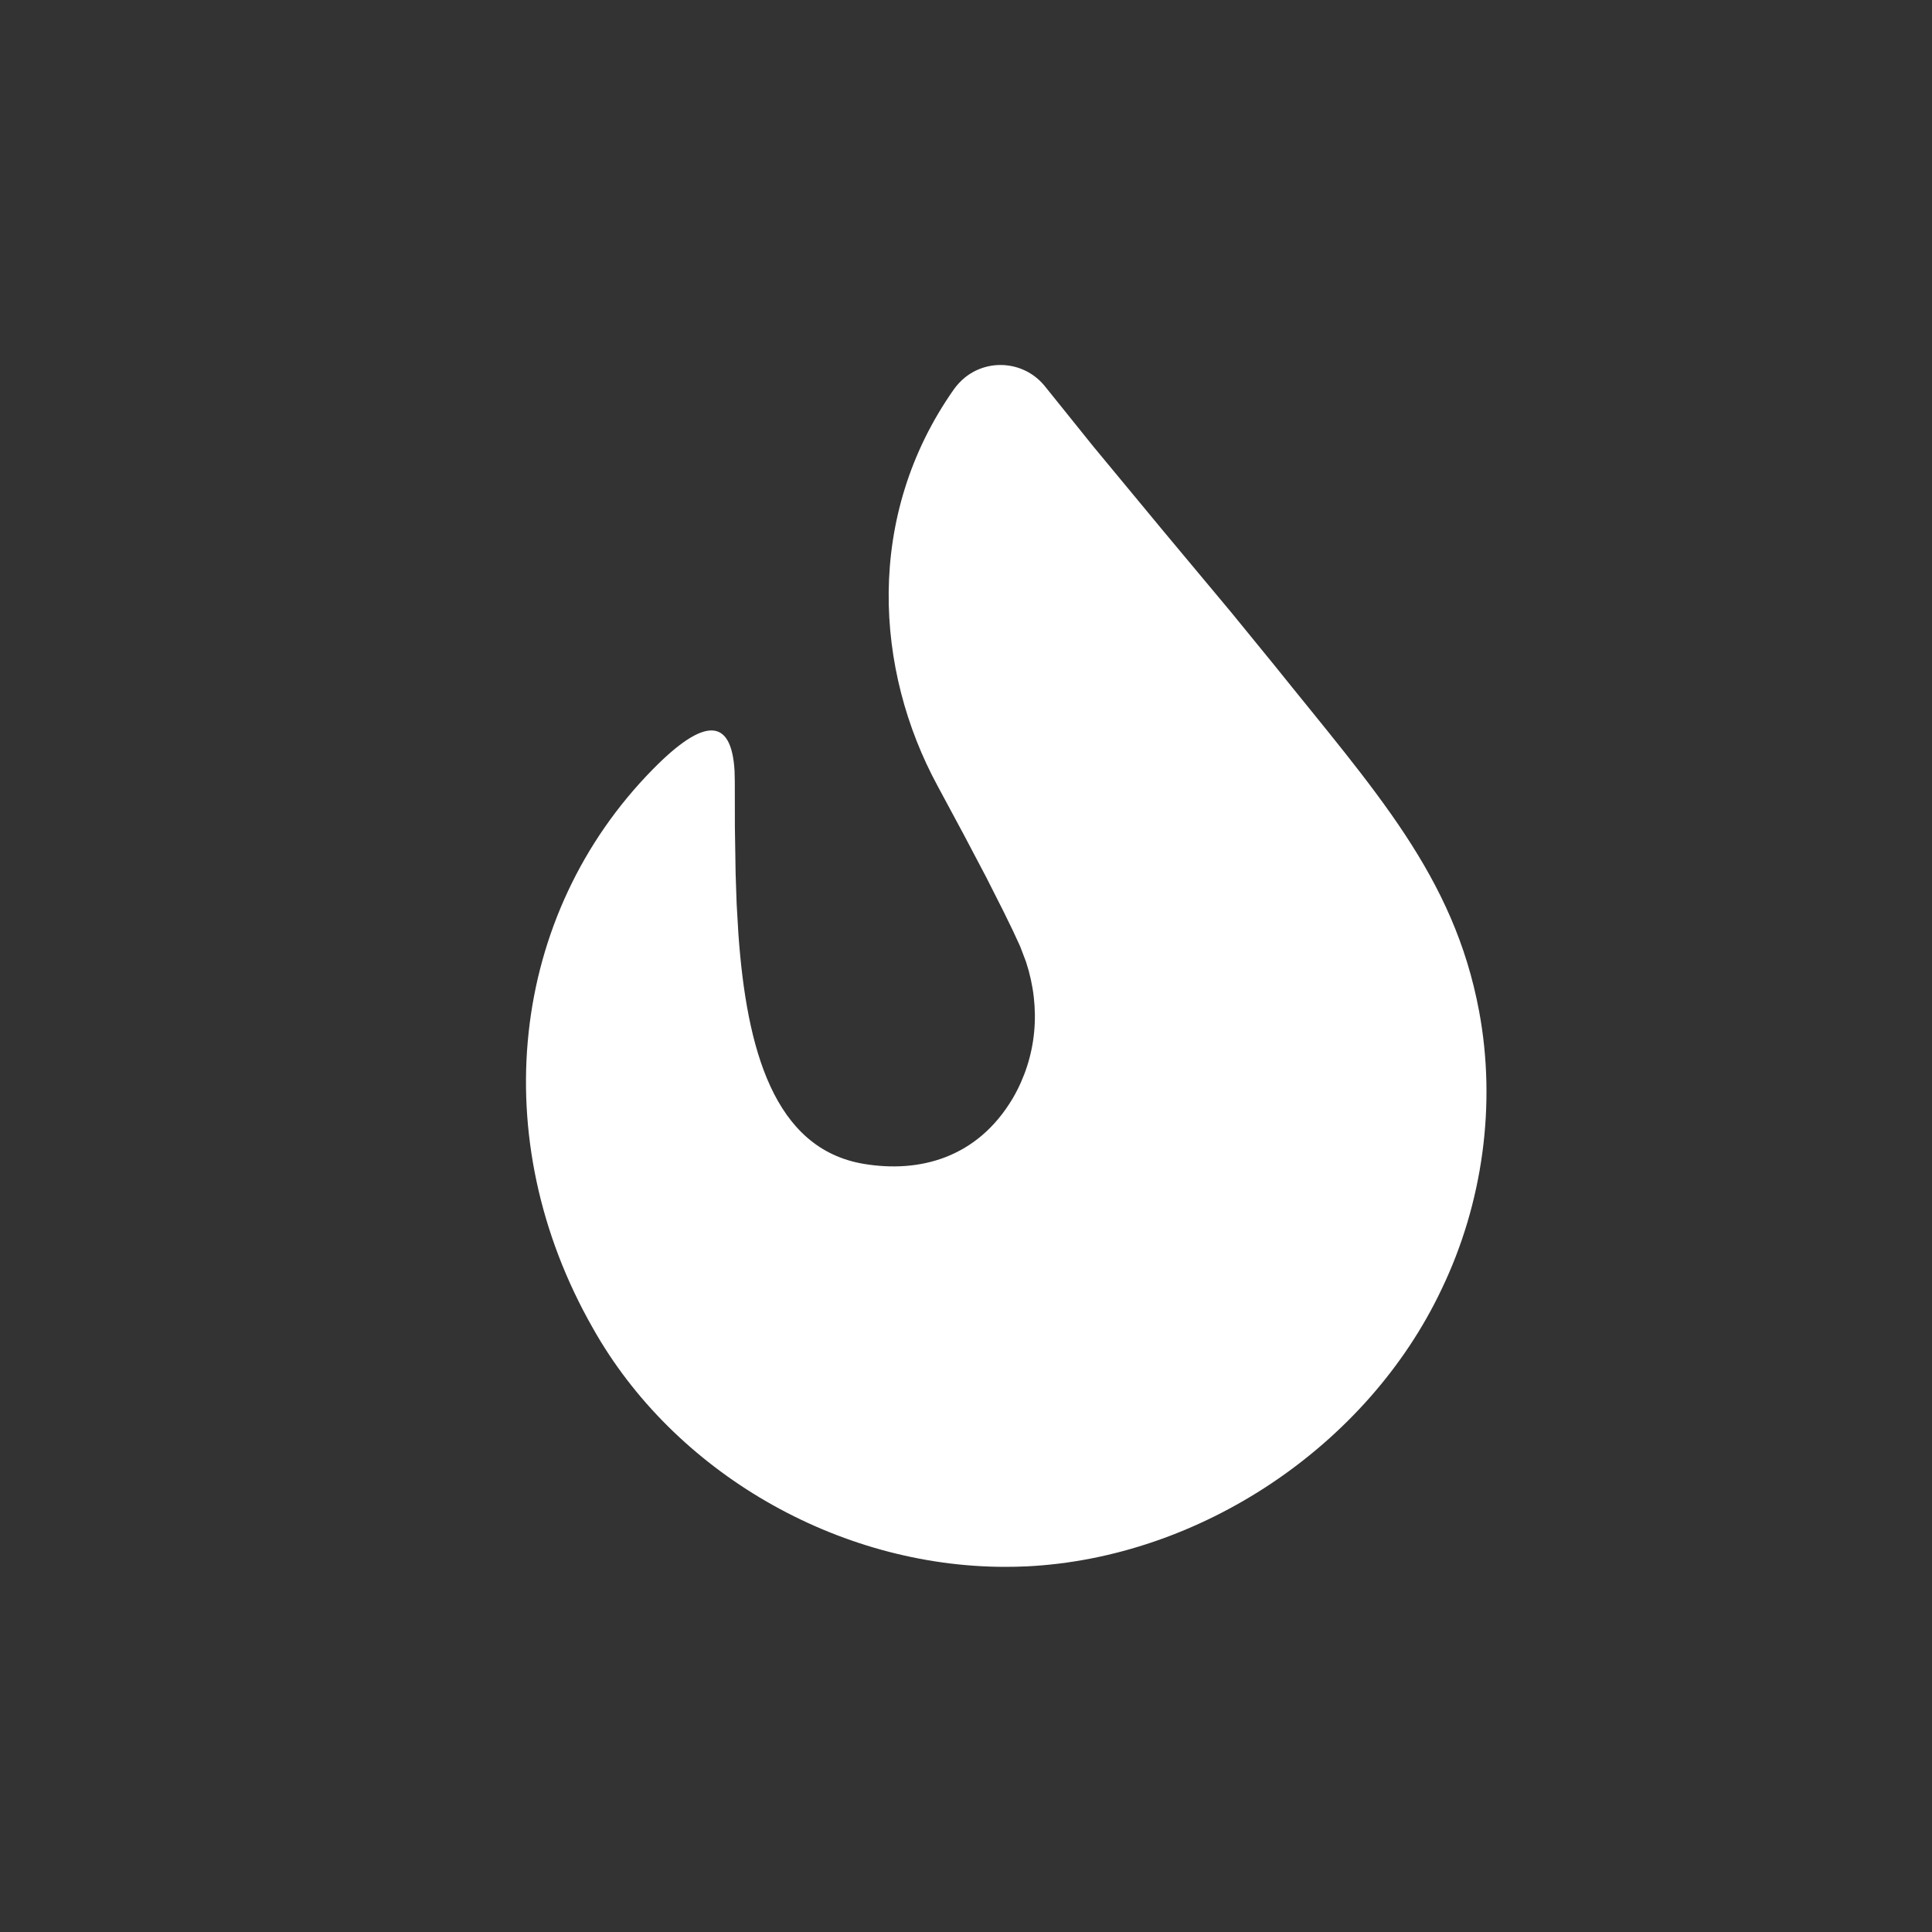 <?xml version="1.0" encoding="UTF-8"?>
<svg width="24px" height="24px" viewBox="0 0 24 24" version="1.1" xmlns="http://www.w3.org/2000/svg" xmlns:xlink="http://www.w3.org/1999/xlink">
    <rect x="0" y="0" width="24" height="24" fill="#333333" stroke="none"/>
    <title>Icon/Hot/Filled</title>
    <g id="💎-Icons" stroke="none" stroke-width="1" fill="none" fill-rule="evenodd">
        <g id="Icon/Hot/Filled" fill="#FFFFFF">
            <path d="M12.984,4.803 L13.584,5.549 L14.46,6.607 L15.294,7.606 L15.817,8.247 C17.088,9.832 18.06,10.88 18.374,12.562 C18.59,13.72 18.42,14.949 17.909,16.013 C16.987,17.963 14.909,19.352 12.755,19.458 C12.664,19.462 12.575,19.464 12.487,19.464 C10.404,19.464 8.369,18.288 7.364,16.497 C6.026,14.149 6.327,11.368 8.112,9.554 C8.75,8.906 9.087,8.914 9.125,9.577 L9.128,9.709 L9.129,10.275 L9.138,10.849 L9.151,11.23 L9.173,11.606 C9.275,13.032 9.613,14.271 10.73,14.458 C11.412,14.572 12.137,14.394 12.583,13.64 C12.878,13.131 12.936,12.53 12.746,11.949 L12.673,11.757 L12.583,11.562 L12.468,11.326 L12.25,10.895 L11.975,10.373 L11.645,9.759 C10.87,8.329 10.737,6.416 11.851,4.834 C11.891,4.779 11.938,4.729 11.991,4.686 C12.298,4.444 12.742,4.497 12.984,4.803 Z" id="Path"></path>
        </g>
    </g>
</svg>